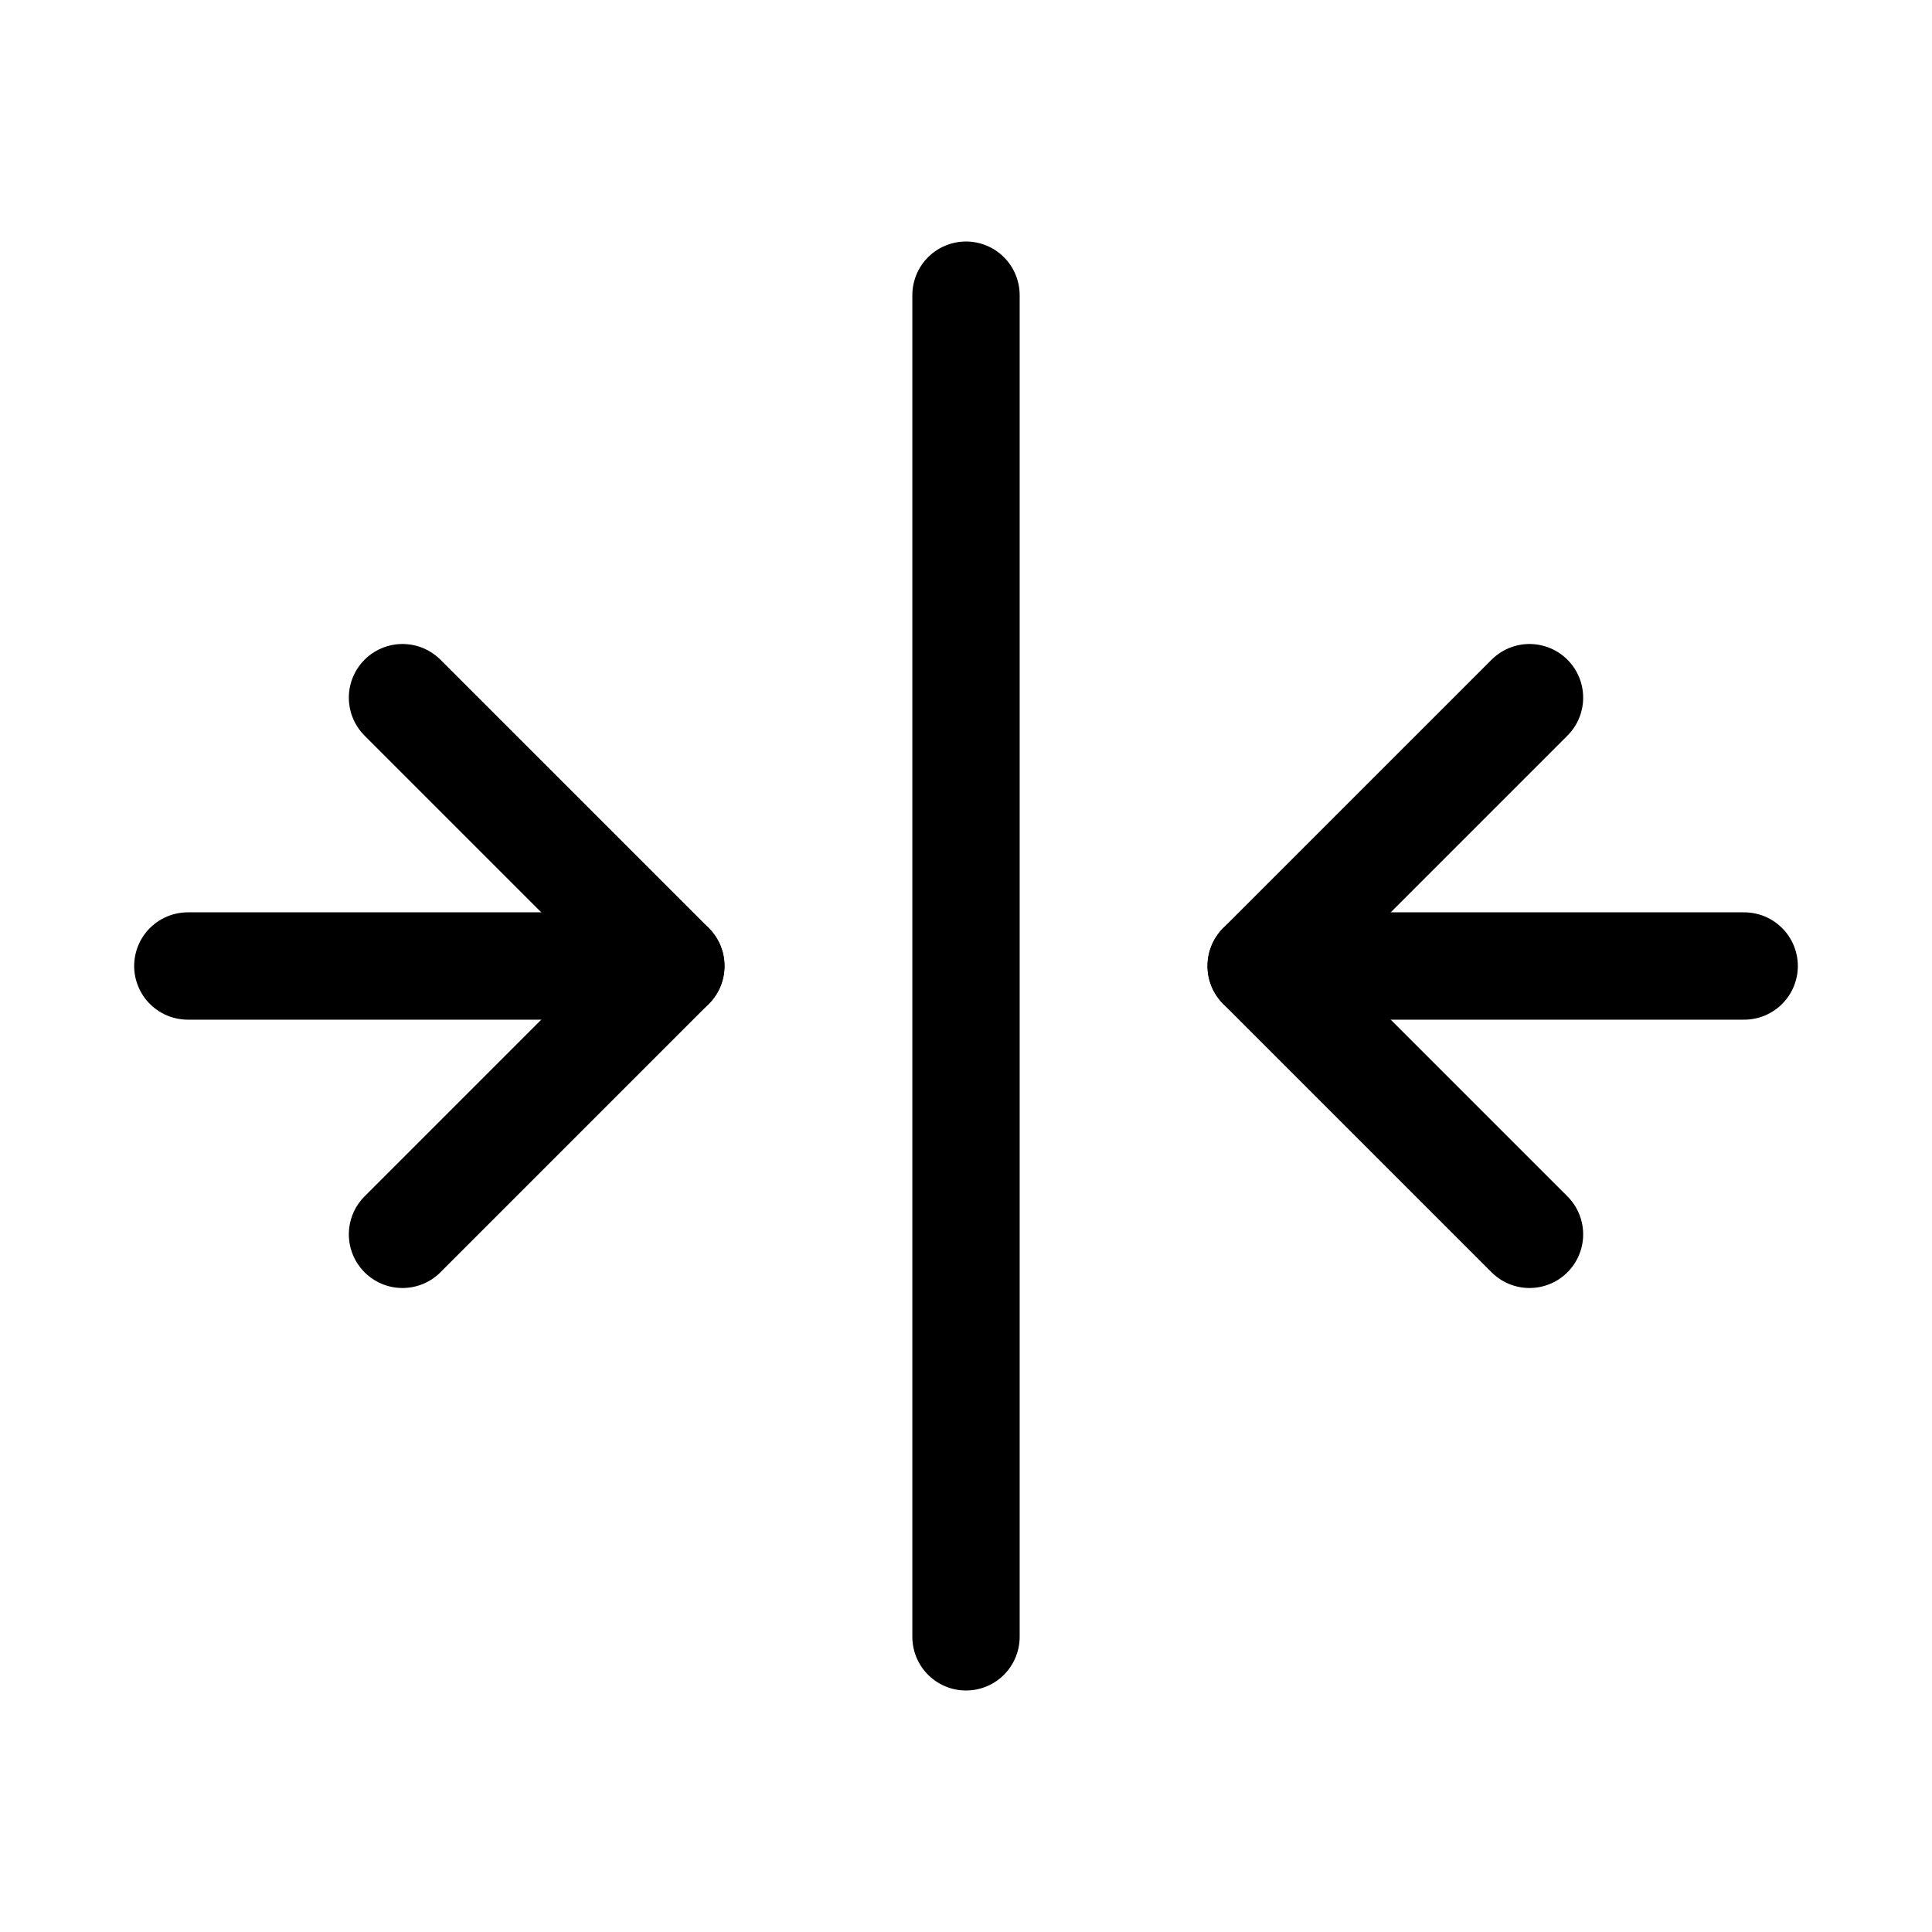 <svg xmlns="http://www.w3.org/2000/svg" height="18" width="18" viewBox="0 0 18 18"><title>arrows to line x</title><g fill="none" stroke="currentColor" class="nc-icon-wrapper"><polyline points="3.75 11.5 6.25 9 3.75 6.5" stroke-linecap="round" stroke-linejoin="round"></polyline><line x1="9" y1="2.75" x2="9" y2="15.25" stroke-linecap="round" stroke-linejoin="round" stroke="currentColor"></line><line x1="6.25" y1="9" x2="1.75" y2="9" stroke-linecap="round" stroke-linejoin="round"></line><polyline points="14.25 11.5 11.75 9 14.25 6.5" stroke-linecap="round" stroke-linejoin="round"></polyline><line x1="11.75" y1="9" x2="16.25" y2="9" stroke-linecap="round" stroke-linejoin="round"></line></g></svg>